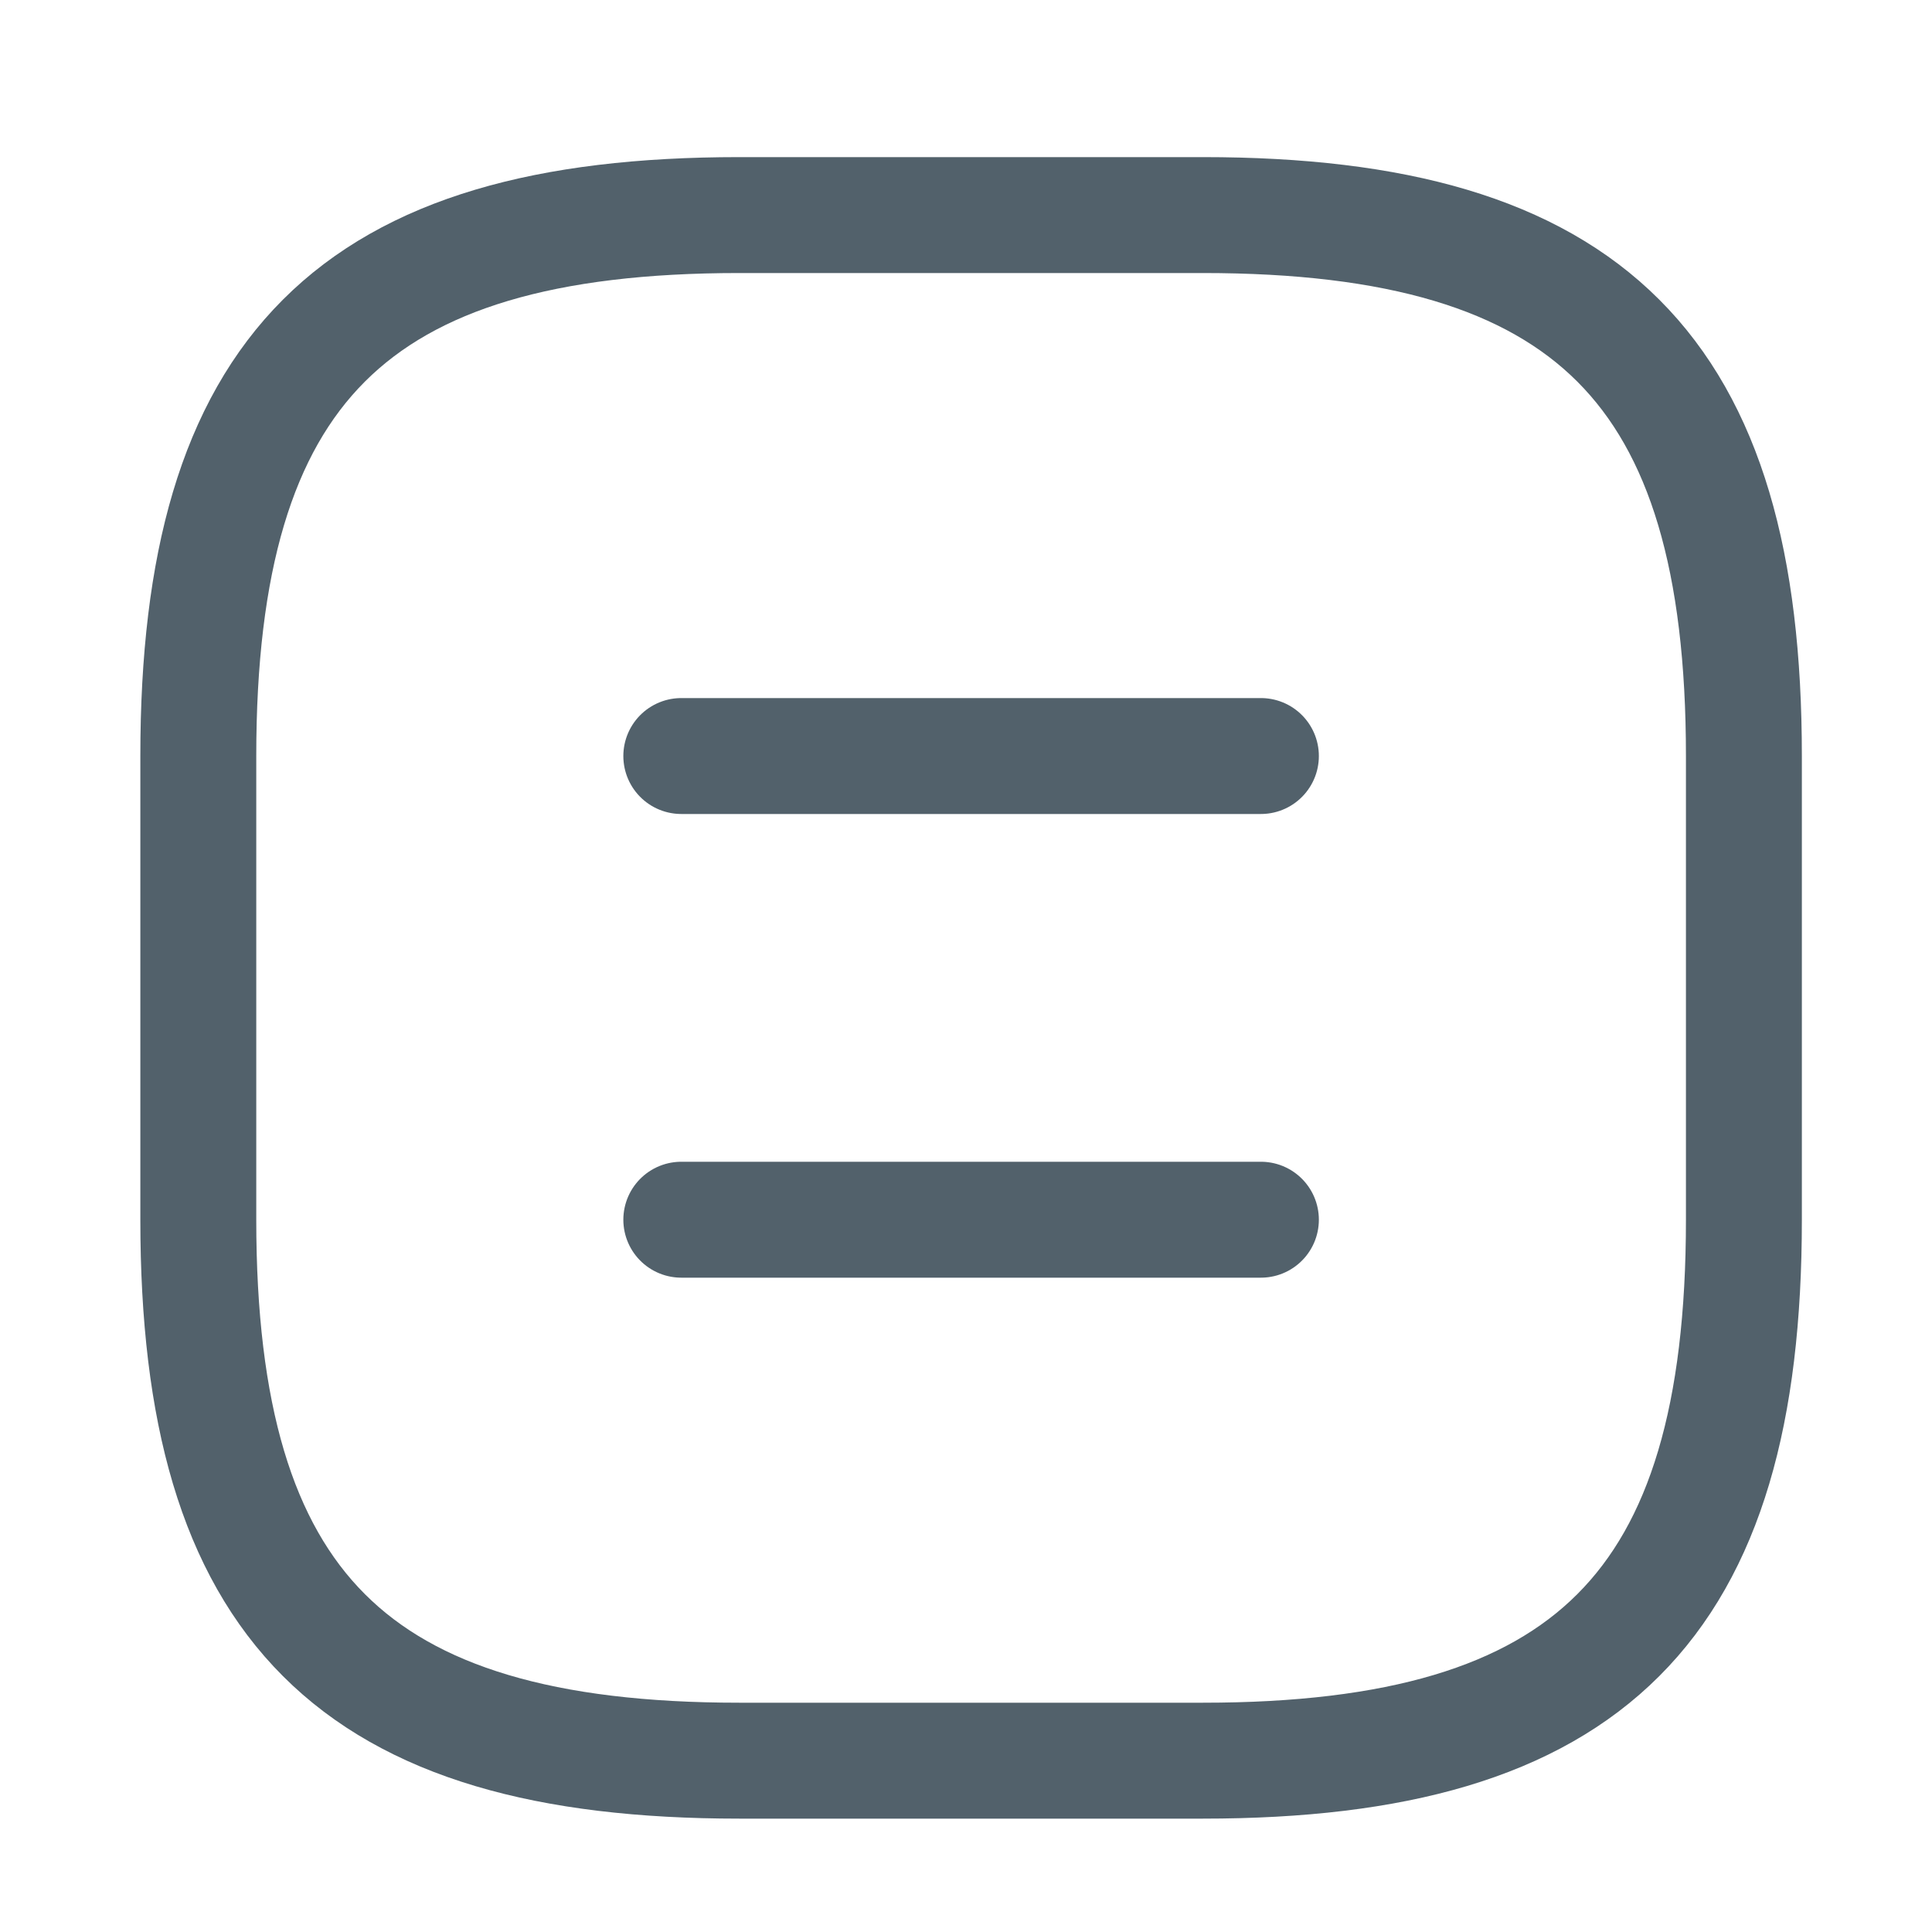 <svg width="25" height="25" viewBox="0 0 25 25" fill="none" xmlns="http://www.w3.org/2000/svg">
<path d="M9.566 22.783H15.566C20.566 22.783 22.566 20.783 22.566 15.783V9.783C22.566 4.783 20.566 2.783 15.566 2.783H9.566C4.566 2.783 2.566 4.783 2.566 9.783V15.783C2.566 20.783 4.566 22.783 9.566 22.783Z" stroke="#52616B" stroke-width="1.5" stroke-linecap="round" stroke-linejoin="round"/>
<path d="M16.316 9.783H8.816" stroke="#52616B" stroke-width="1.5" stroke-linecap="round" stroke-linejoin="round"/>
<path d="M16.316 15.783H8.816" stroke="#52616B" stroke-width="1.5" stroke-linecap="round" stroke-linejoin="round"/>
</svg>
